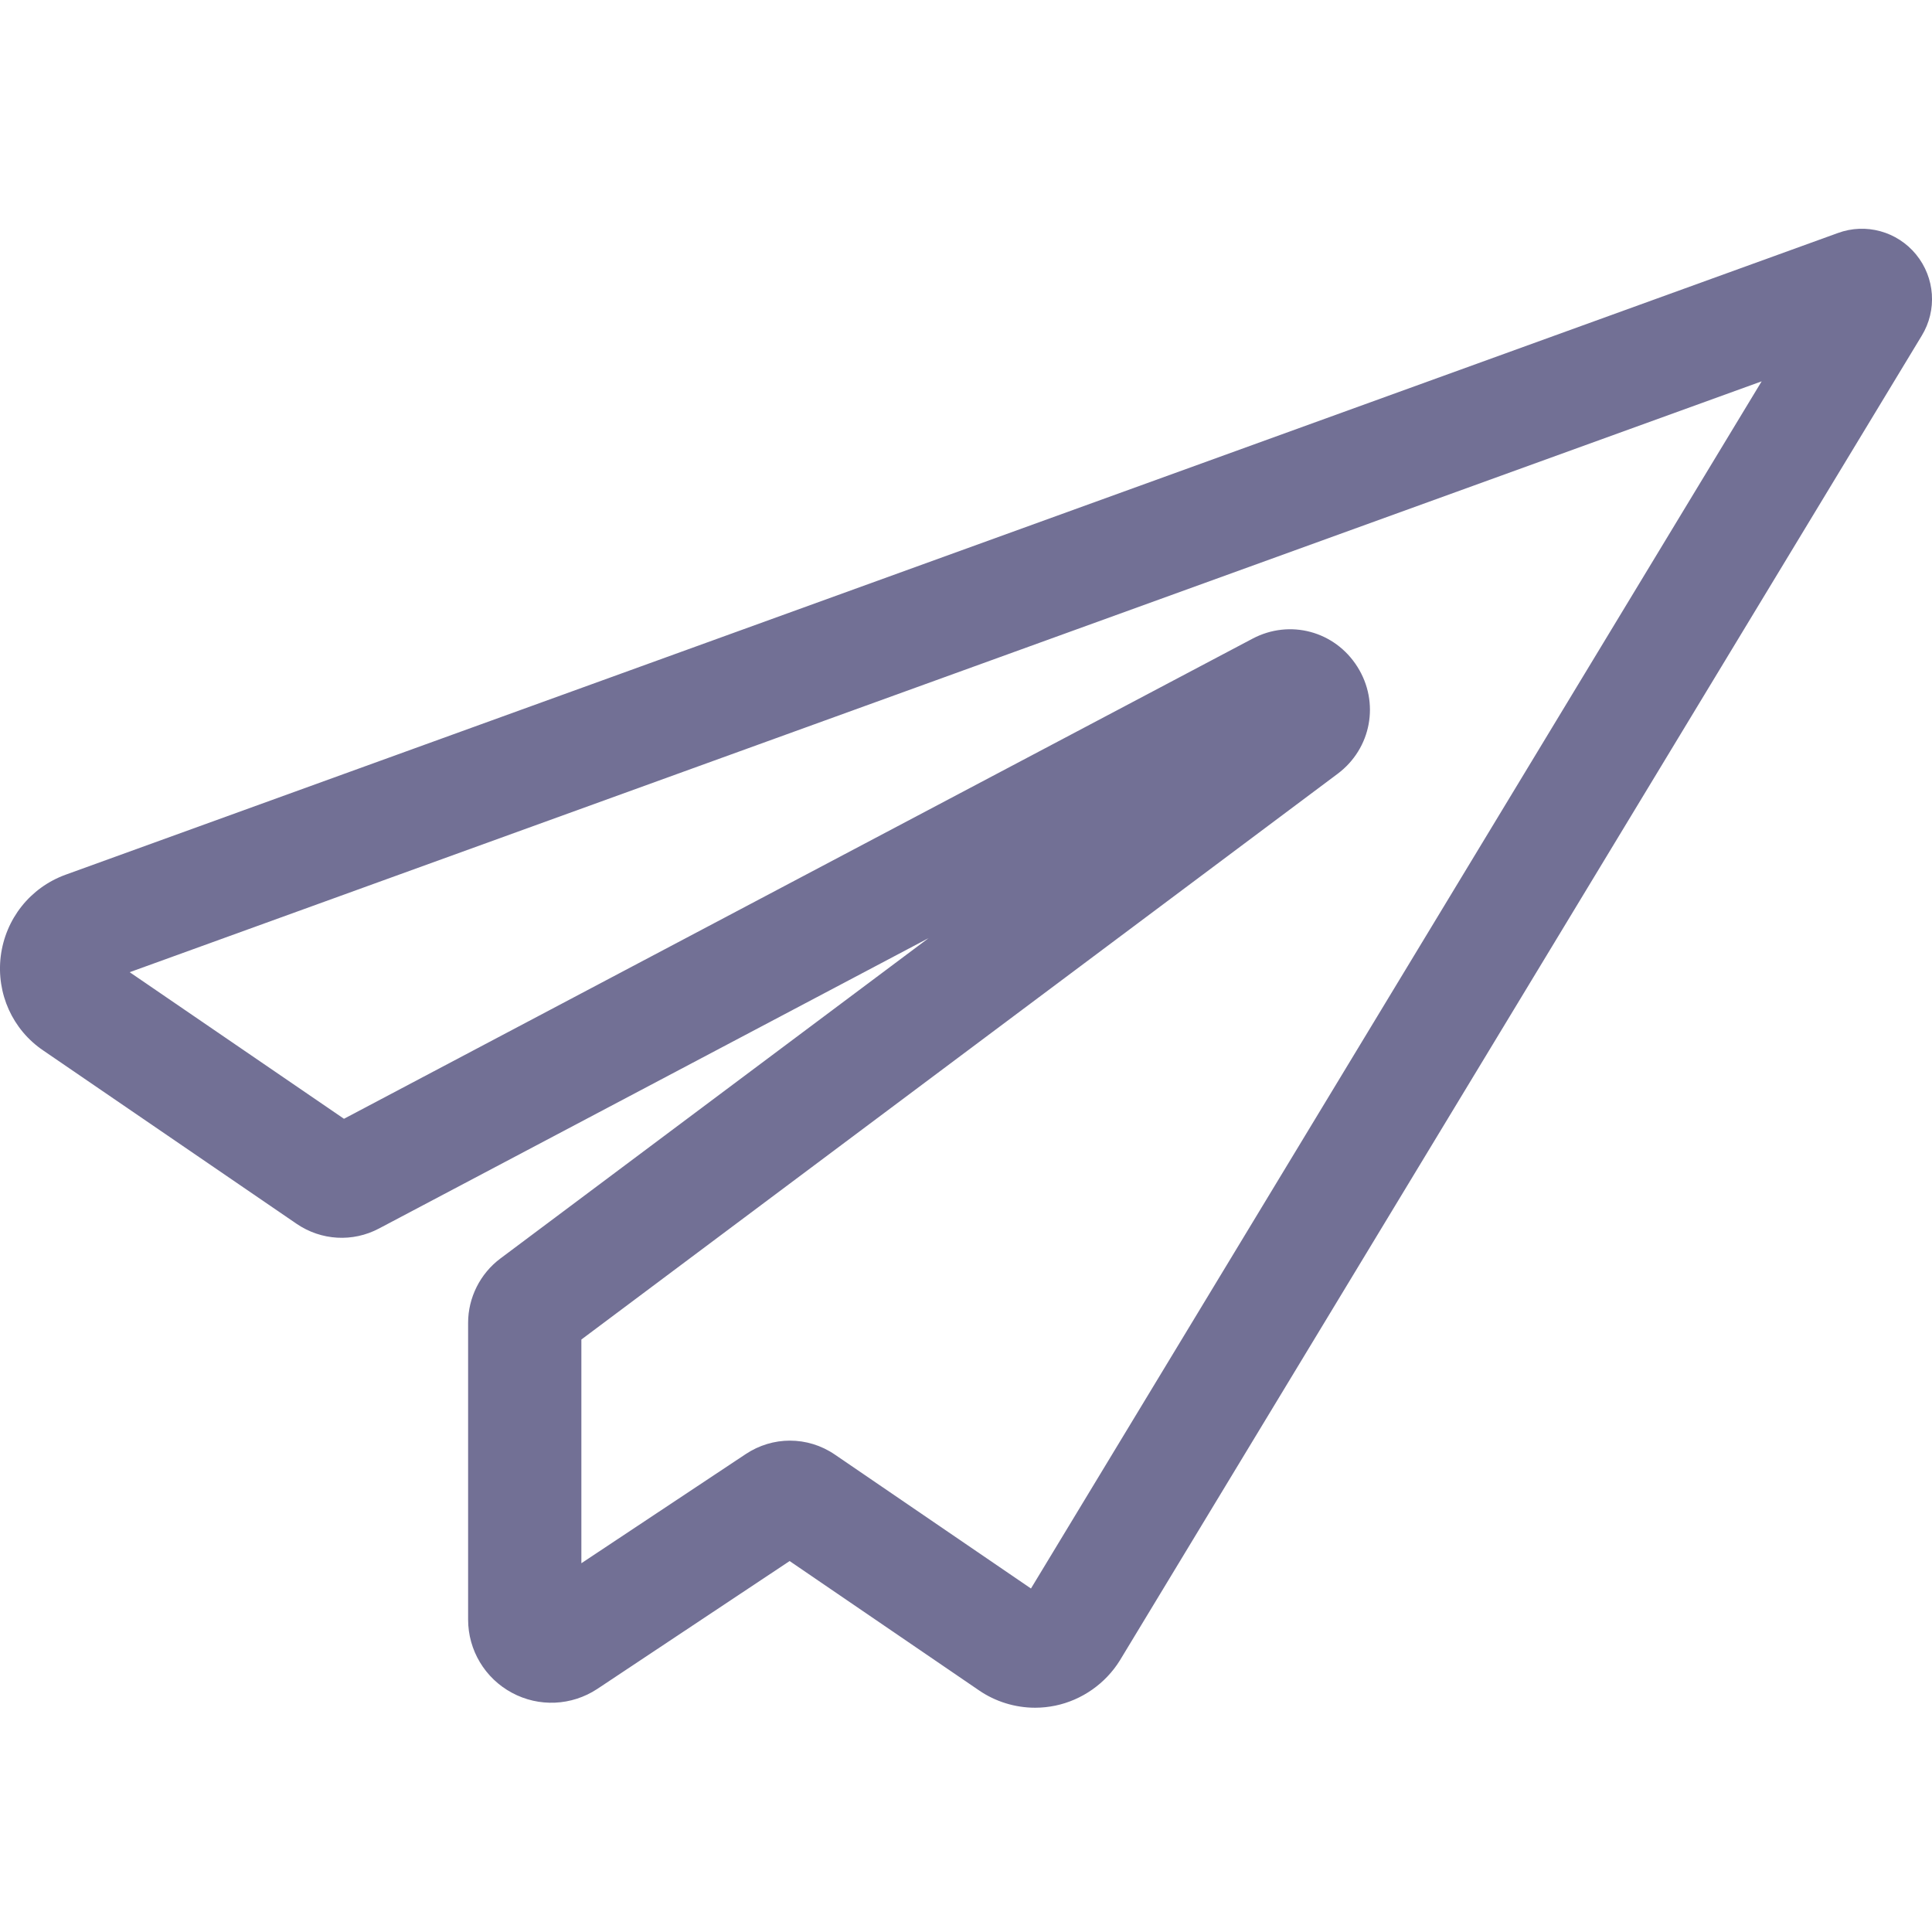 <svg width="24" height="24" viewBox="0 0 24 24" fill="none" xmlns="http://www.w3.org/2000/svg">
<g clip-path="url(#clip0)">
<path d="M23.802 3.161C23.567 2.874 23.177 2.767 22.83 2.895L0.815 10.866C0.375 11.026 0.067 11.415 0.009 11.88C-0.047 12.343 0.156 12.792 0.538 13.05L3.685 15.203C3.99 15.411 4.382 15.434 4.708 15.261L11.535 11.654L6.214 15.635C5.965 15.822 5.815 16.12 5.815 16.432V20.119C5.815 20.499 6.024 20.848 6.359 21.028C6.694 21.209 7.1 21.191 7.419 20.981L9.809 19.392L12.161 20.998C12.366 21.139 12.612 21.214 12.859 21.214C12.943 21.214 13.027 21.205 13.11 21.188C13.44 21.119 13.732 20.915 13.911 20.627L23.872 4.171C24.066 3.854 24.038 3.449 23.802 3.161ZM12.807 19.733L10.372 18.07C10.203 17.954 10.008 17.896 9.812 17.896C9.622 17.896 9.431 17.952 9.264 18.063L7.222 19.419V16.64L16.617 9.612C17.036 9.298 17.142 8.726 16.862 8.283C16.582 7.839 16.022 7.689 15.559 7.934L4.273 13.898L1.611 12.077L21.884 4.737L12.807 19.733Z" fill="#727095"/>
</g>
<defs>
<clipPath id="clip0">
<rect width="24" height="24" fill="white"/>
</clipPath>
</defs>
</svg>
